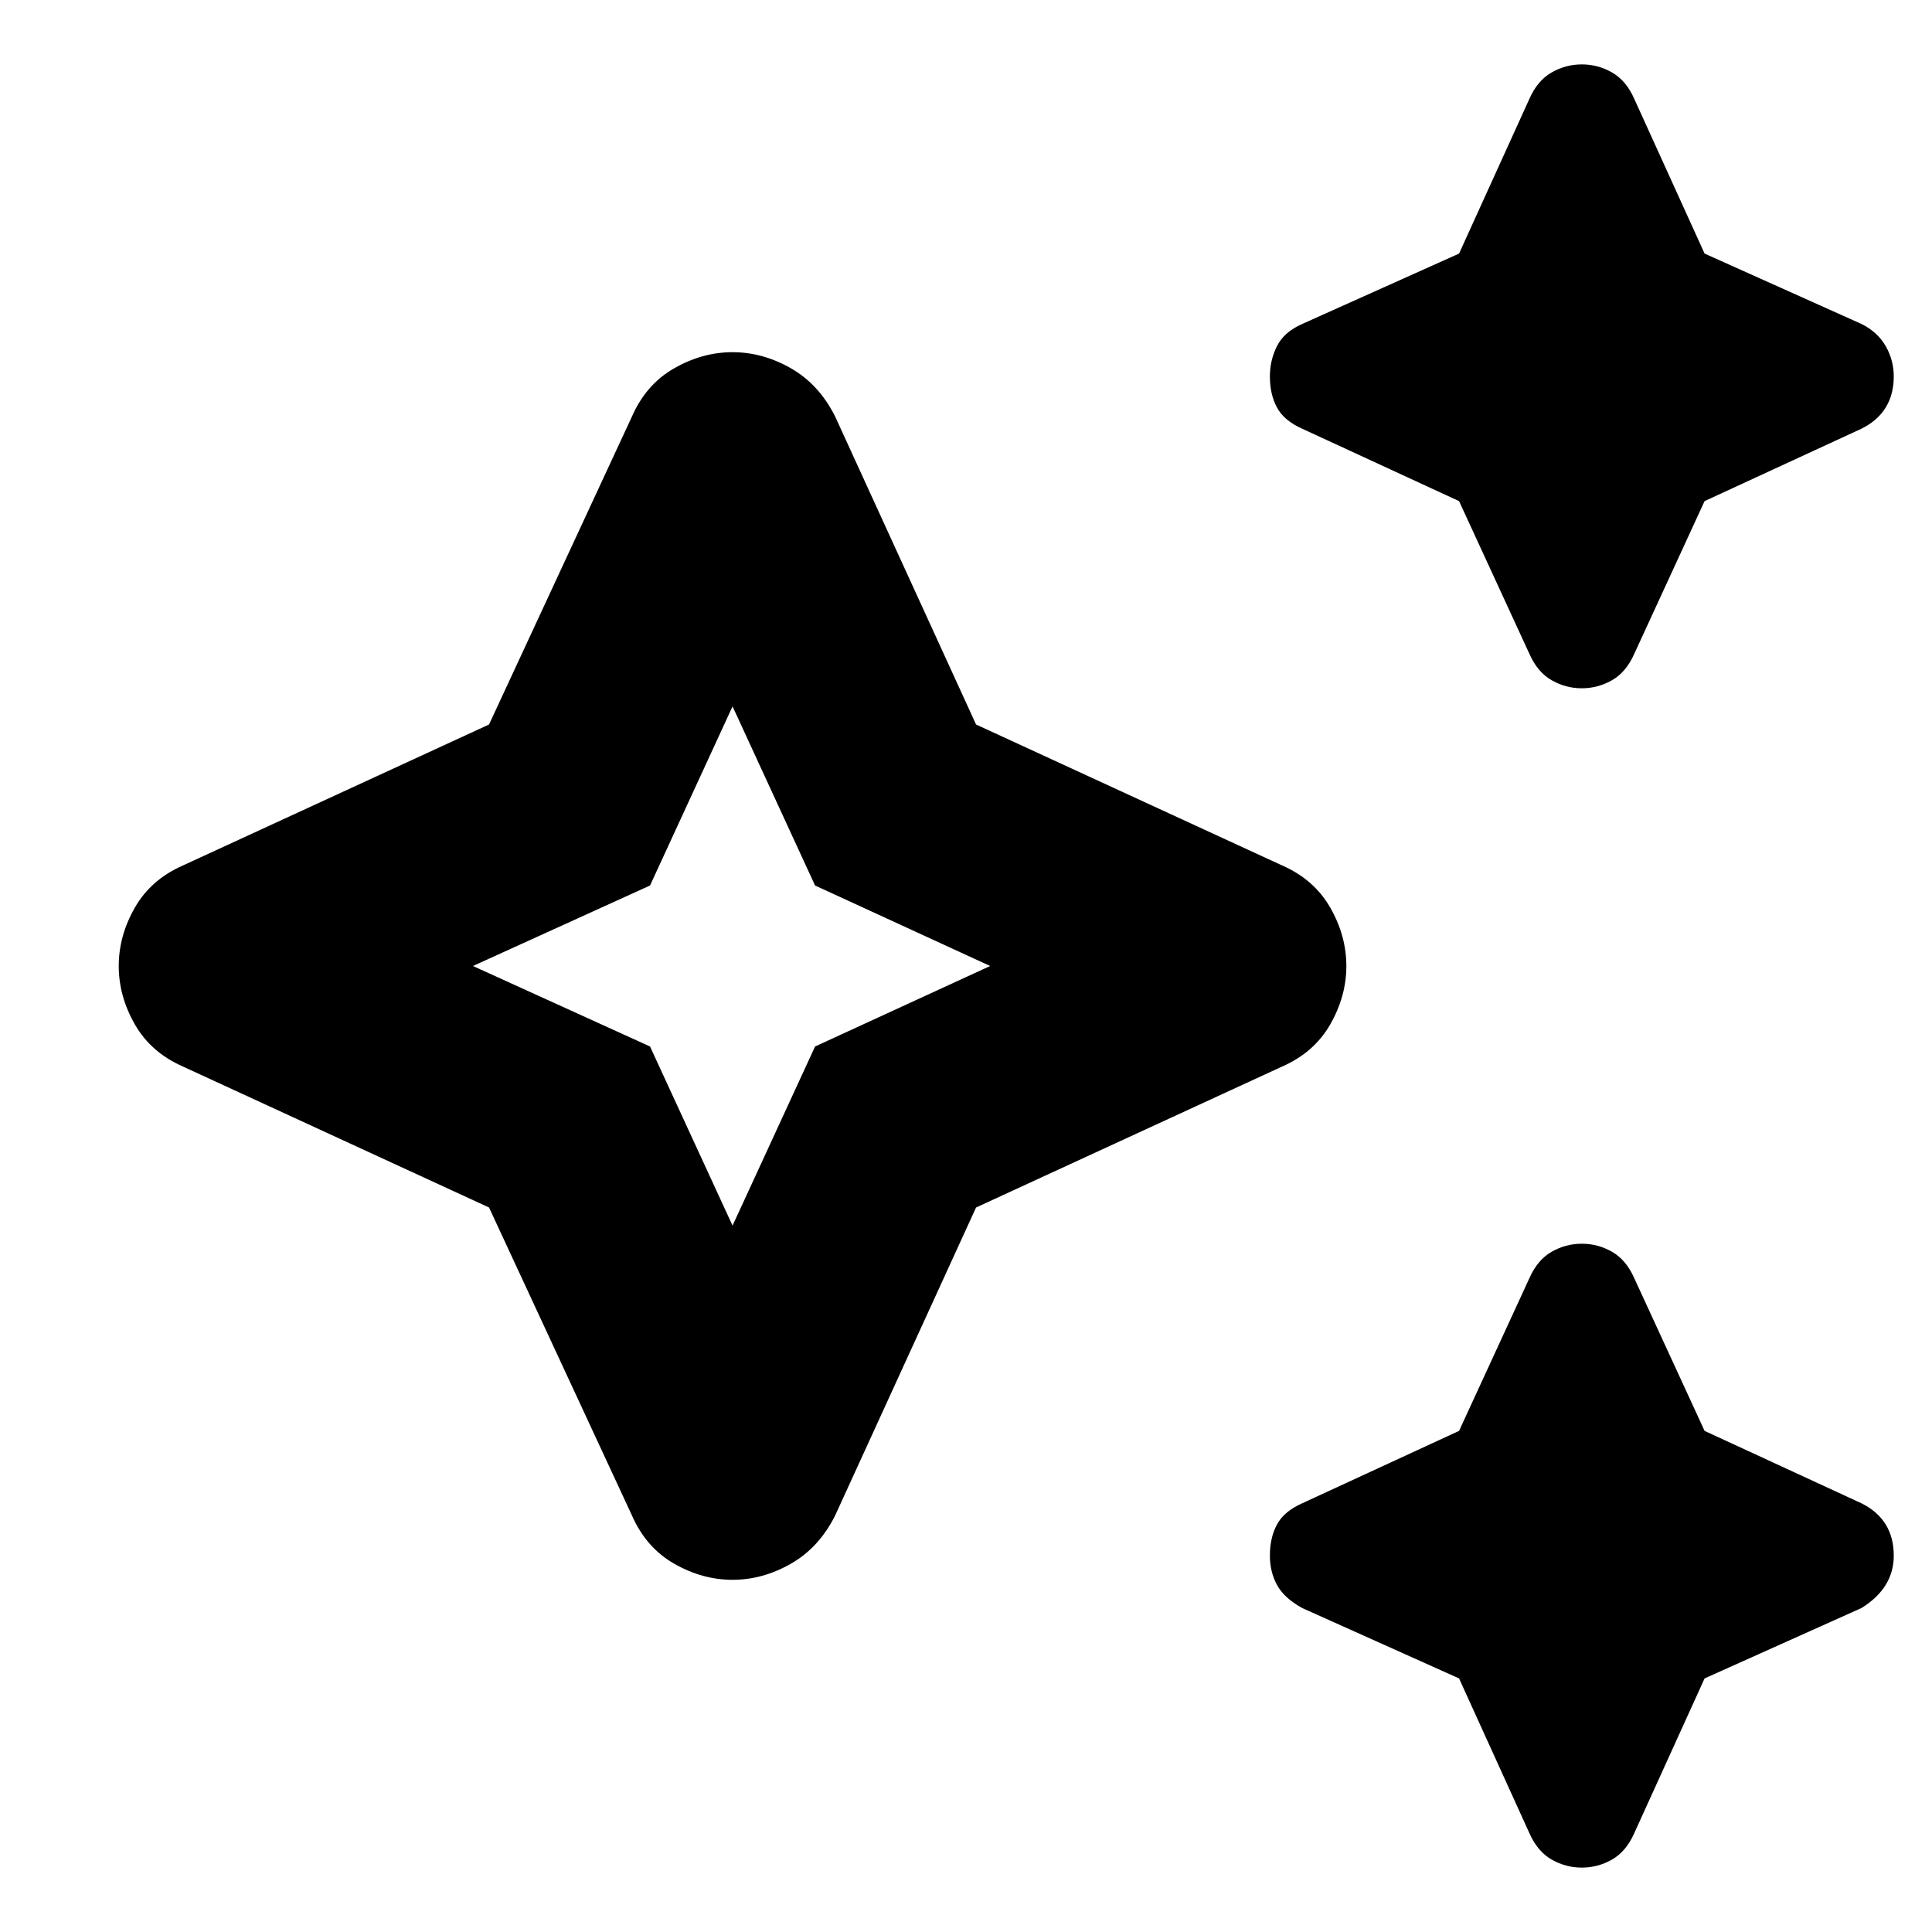 <svg xmlns="http://www.w3.org/2000/svg" height="24" width="24"><path d="M19.65 8.55q-.2 0-.375-.1T19 8.125l-.875-1.9-1.95-.9q-.225-.1-.312-.263-.088-.162-.088-.387 0-.2.088-.375.087-.175.312-.275l1.95-.875L19 1.225Q19.1 1 19.275.9q.175-.1.375-.1t.375.1q.175.1.275.325l.875 1.925 1.95.875q.2.1.3.275.1.175.1.375 0 .225-.1.387-.1.163-.3.263l-1.95.9-.875 1.9q-.1.225-.275.325-.175.1-.375.1Zm0 14.65q-.2 0-.375-.1T19 22.775l-.875-1.925-1.95-.875q-.225-.125-.312-.287-.088-.163-.088-.363 0-.225.088-.387.087-.163.312-.263l1.95-.9.875-1.9q.1-.225.275-.325.175-.1.375-.1t.375.1q.175.1.275.325l.875 1.9 1.95.9q.2.1.3.263.1.162.1.387 0 .2-.1.363-.1.162-.3.287l-1.95.875-.875 1.925q-.1.225-.275.325-.175.1-.375.1ZM9.1 19.625q-.375 0-.725-.2t-.525-.6L6.075 15l-3.8-1.75q-.4-.175-.6-.525-.2-.35-.2-.725t.2-.725q.2-.35.6-.525L6.075 9 7.85 5.175q.175-.4.525-.6.35-.2.725-.2t.725.2q.35.2.55.6L12.125 9l3.8 1.75q.4.175.6.525.2.35.2.725t-.2.725q-.2.35-.6.525l-3.8 1.75-1.75 3.825q-.2.4-.55.6-.35.2-.725.2Zm0-4.4L10.125 13l2.175-1-2.175-1L9.1 8.775 8.075 11l-2.2 1 2.2 1ZM9.1 12Z"/></svg>